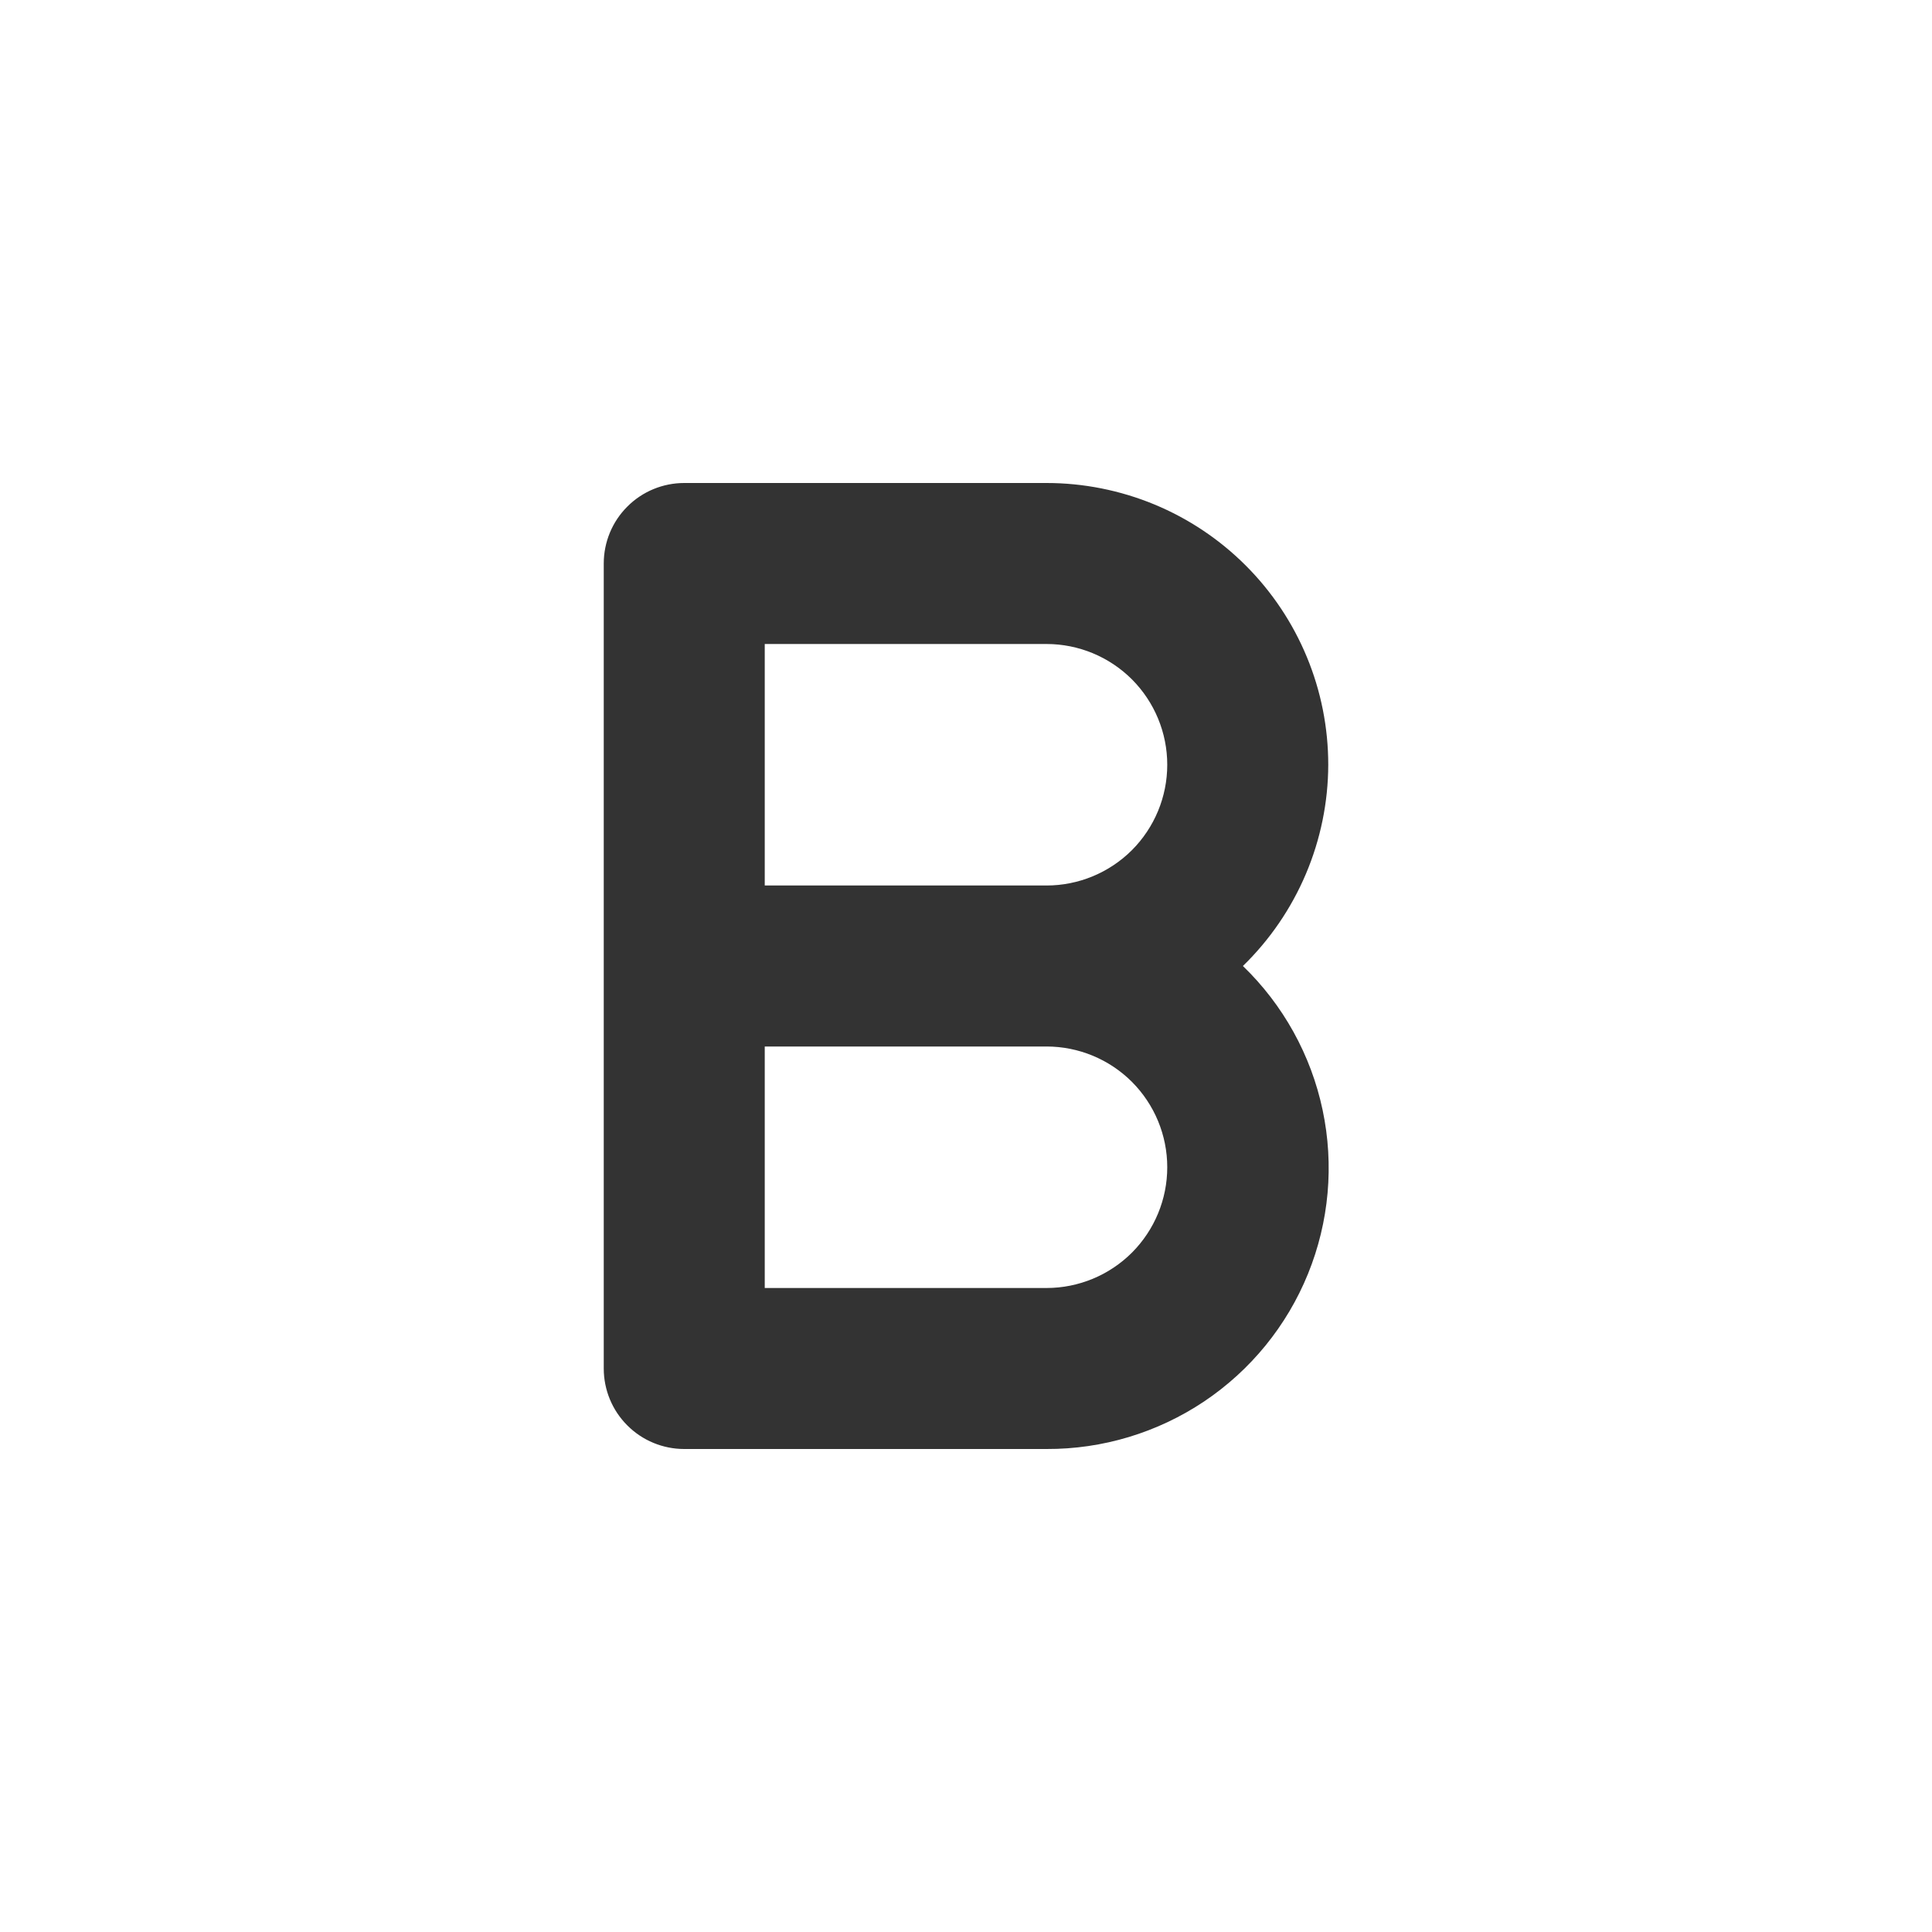 <svg width="24" height="24" viewBox="0 0 24 24" fill="none" xmlns="http://www.w3.org/2000/svg">
<path d="M16.5 9.5C16.5 9.04 16.41 8.585 16.234 8.161C16.058 7.736 15.8 7.35 15.475 7.025C15.15 6.7 14.764 6.442 14.339 6.266C13.915 6.091 13.46 6 13 6H8.5C8.235 6 7.98 6.105 7.793 6.293C7.605 6.48 7.5 6.735 7.5 7V17C7.5 17.265 7.605 17.52 7.793 17.707C7.98 17.895 8.235 18 8.5 18H13C13.697 18.003 14.378 17.797 14.957 17.41C15.536 17.022 15.986 16.47 16.248 15.825C16.511 15.179 16.574 14.47 16.43 13.789C16.286 13.107 15.941 12.484 15.44 12C15.774 11.675 16.04 11.286 16.222 10.857C16.404 10.428 16.499 9.966 16.5 9.5ZM13 16H9.5V13H13C13.398 13 13.779 13.158 14.061 13.439C14.342 13.721 14.5 14.102 14.5 14.5C14.5 14.898 14.342 15.279 14.061 15.561C13.779 15.842 13.398 16 13 16ZM13 11H9.5V8H13C13.398 8 13.779 8.158 14.061 8.439C14.342 8.721 14.5 9.102 14.5 9.5C14.5 9.898 14.342 10.279 14.061 10.561C13.779 10.842 13.398 11 13 11Z" fill="#333333"/>
</svg>
